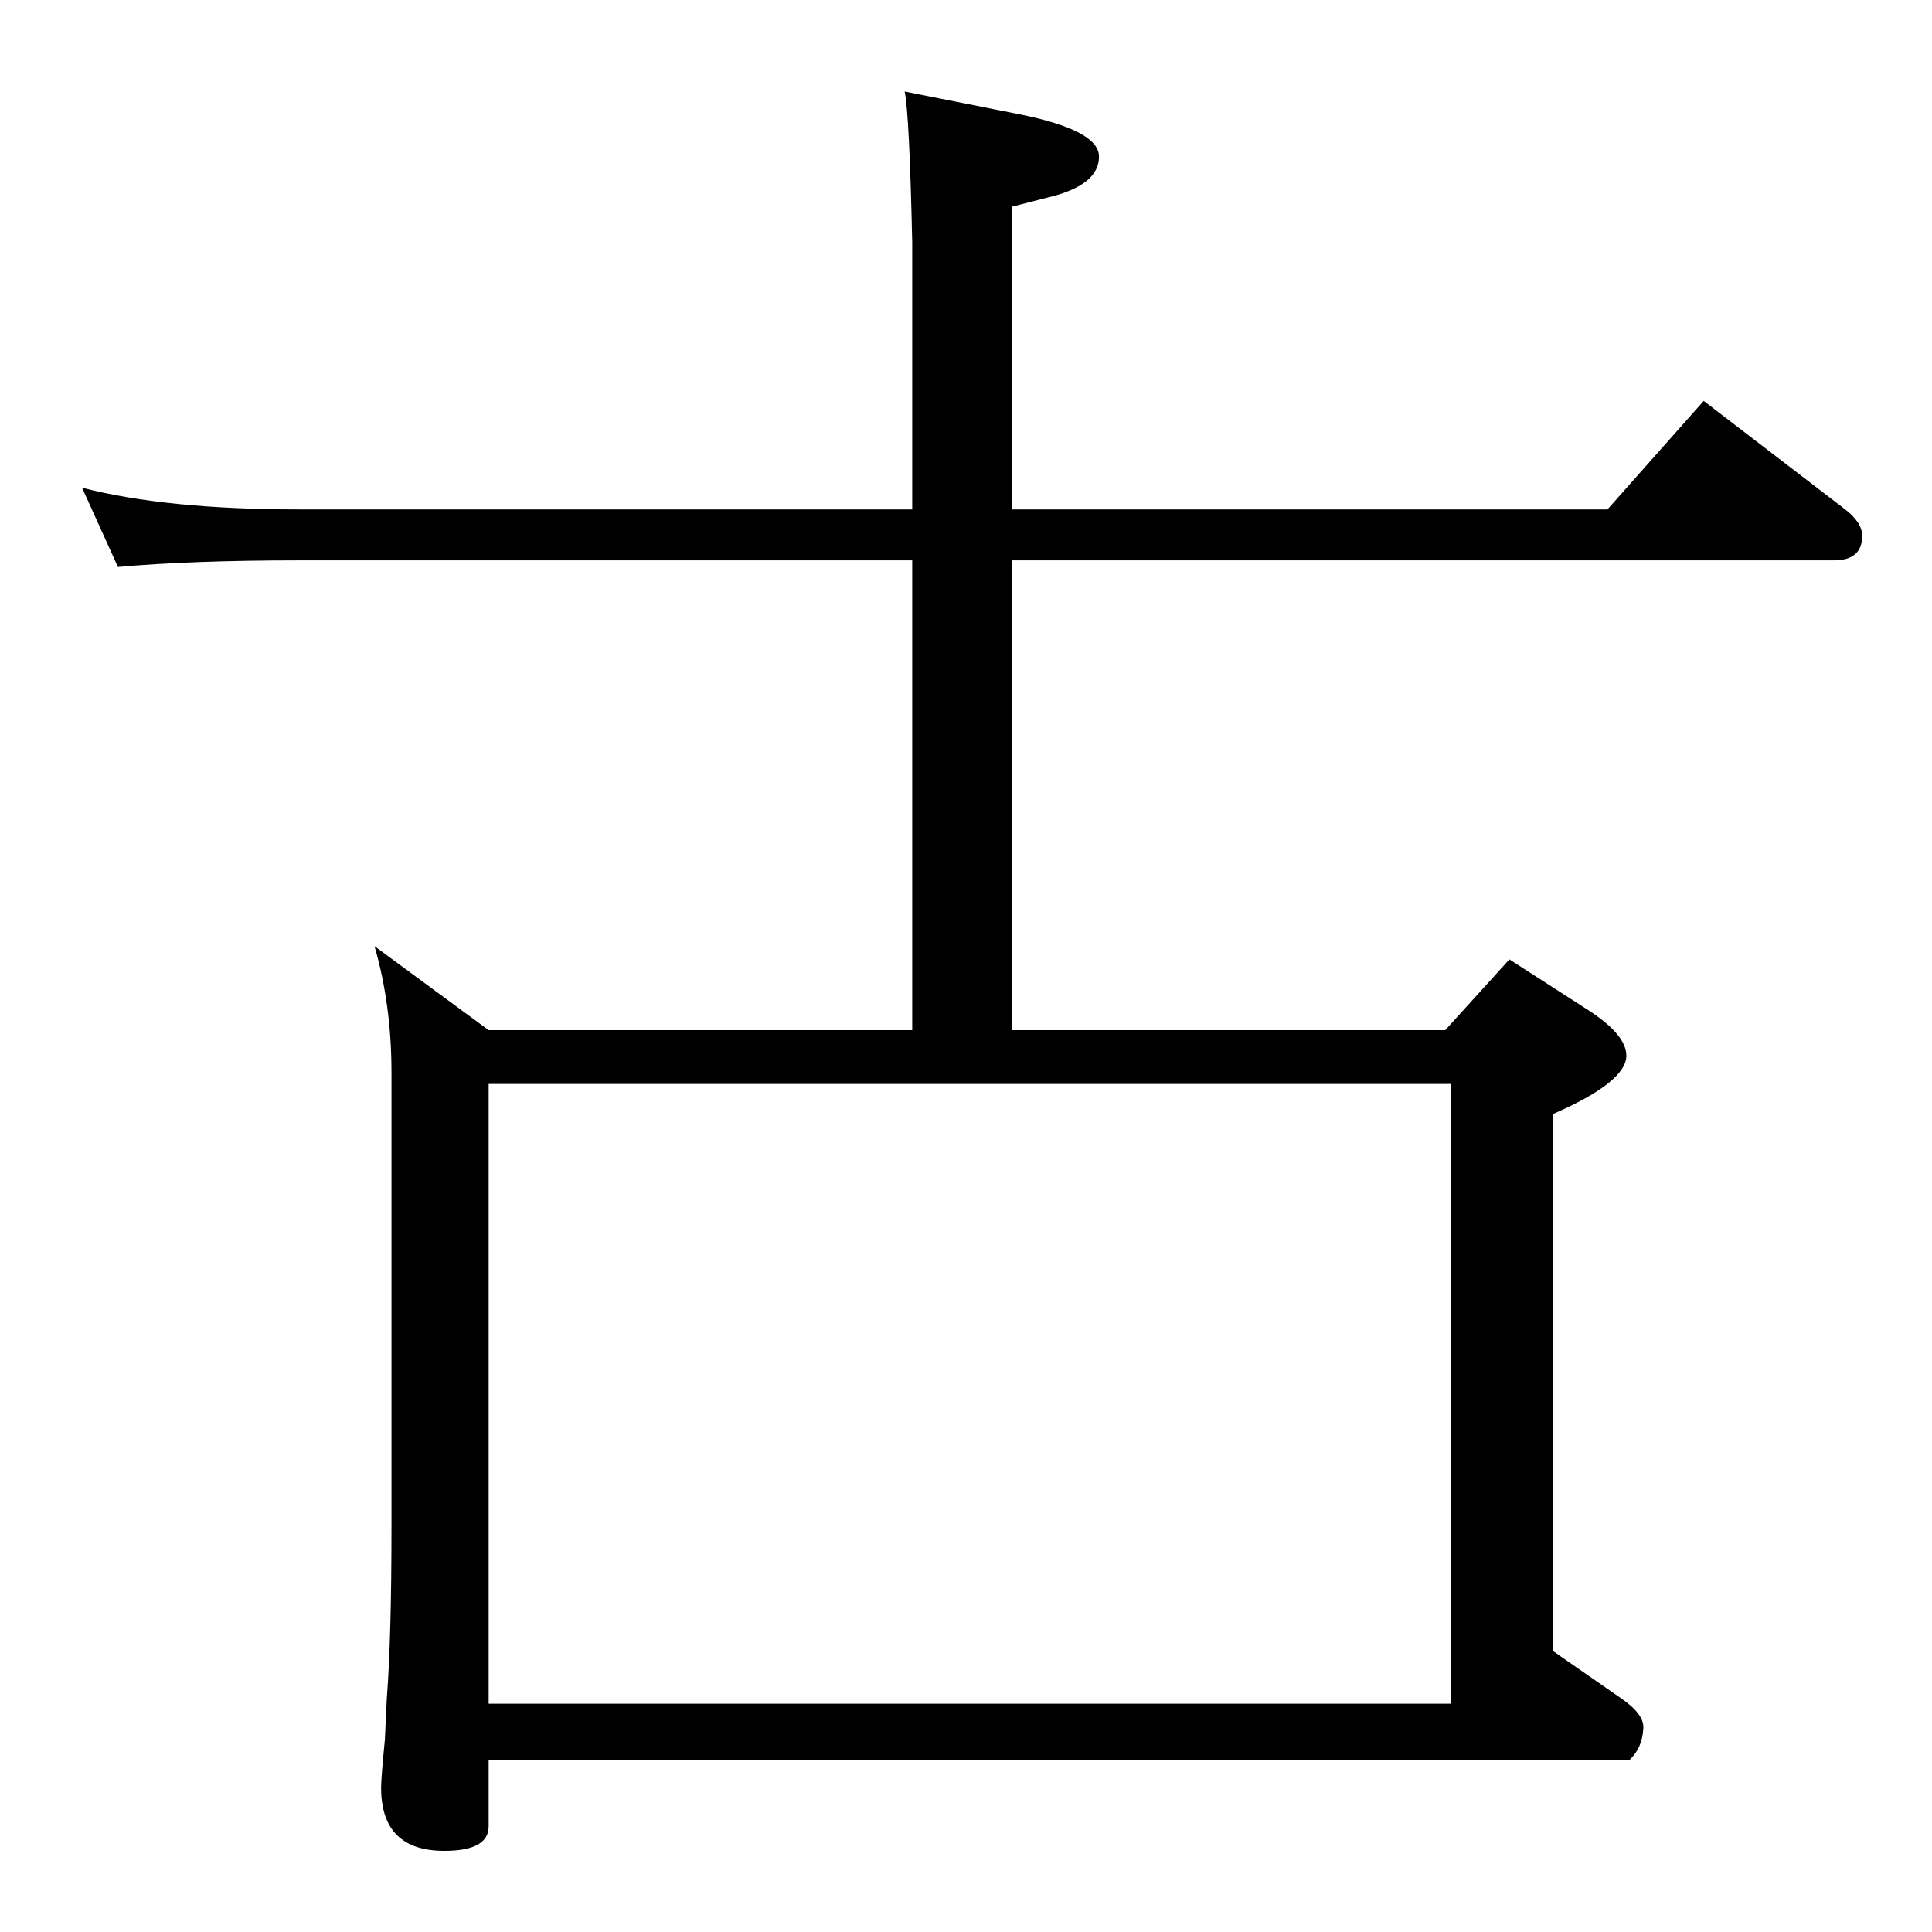 <?xml version="1.0" standalone="no"?>
<!DOCTYPE svg PUBLIC "-//W3C//DTD SVG 1.1//EN" "http://www.w3.org/Graphics/SVG/1.1/DTD/svg11.dtd" >
<svg xmlns="http://www.w3.org/2000/svg" xmlns:xlink="http://www.w3.org/1999/xlink" version="1.1" viewBox="0 -410 2048 2048">
  <g transform="matrix(1 0 0 -1 0 1638)">
   <path fill="currentColor"
d="M1532 956l68 75l84 -54q40 -26 40 -48q0 -28 -78 -62v-569l72 -50q25 -17 24 -32q-1 -21 -15 -34h-1h-1208v-70q0 -26 -47 -26q-67 0 -67 67q0 10 4 51l2 43q5 64 5 183v481q0 72 -18 134l121 -89h449v498h-650q-113 0 -192 -7l-38 84q89 -23 230 -23h650v283
q-3 136 -8 160l121 -24q85 -17 85 -45q0 -29 -49 -42l-43 -11v-321h631l102 115l150 -115q18 -14 18 -28q0 -26 -30 -26h-871v-498h459zM518 242h1020v657h-1020v-657z" />
  </g>

</svg>
